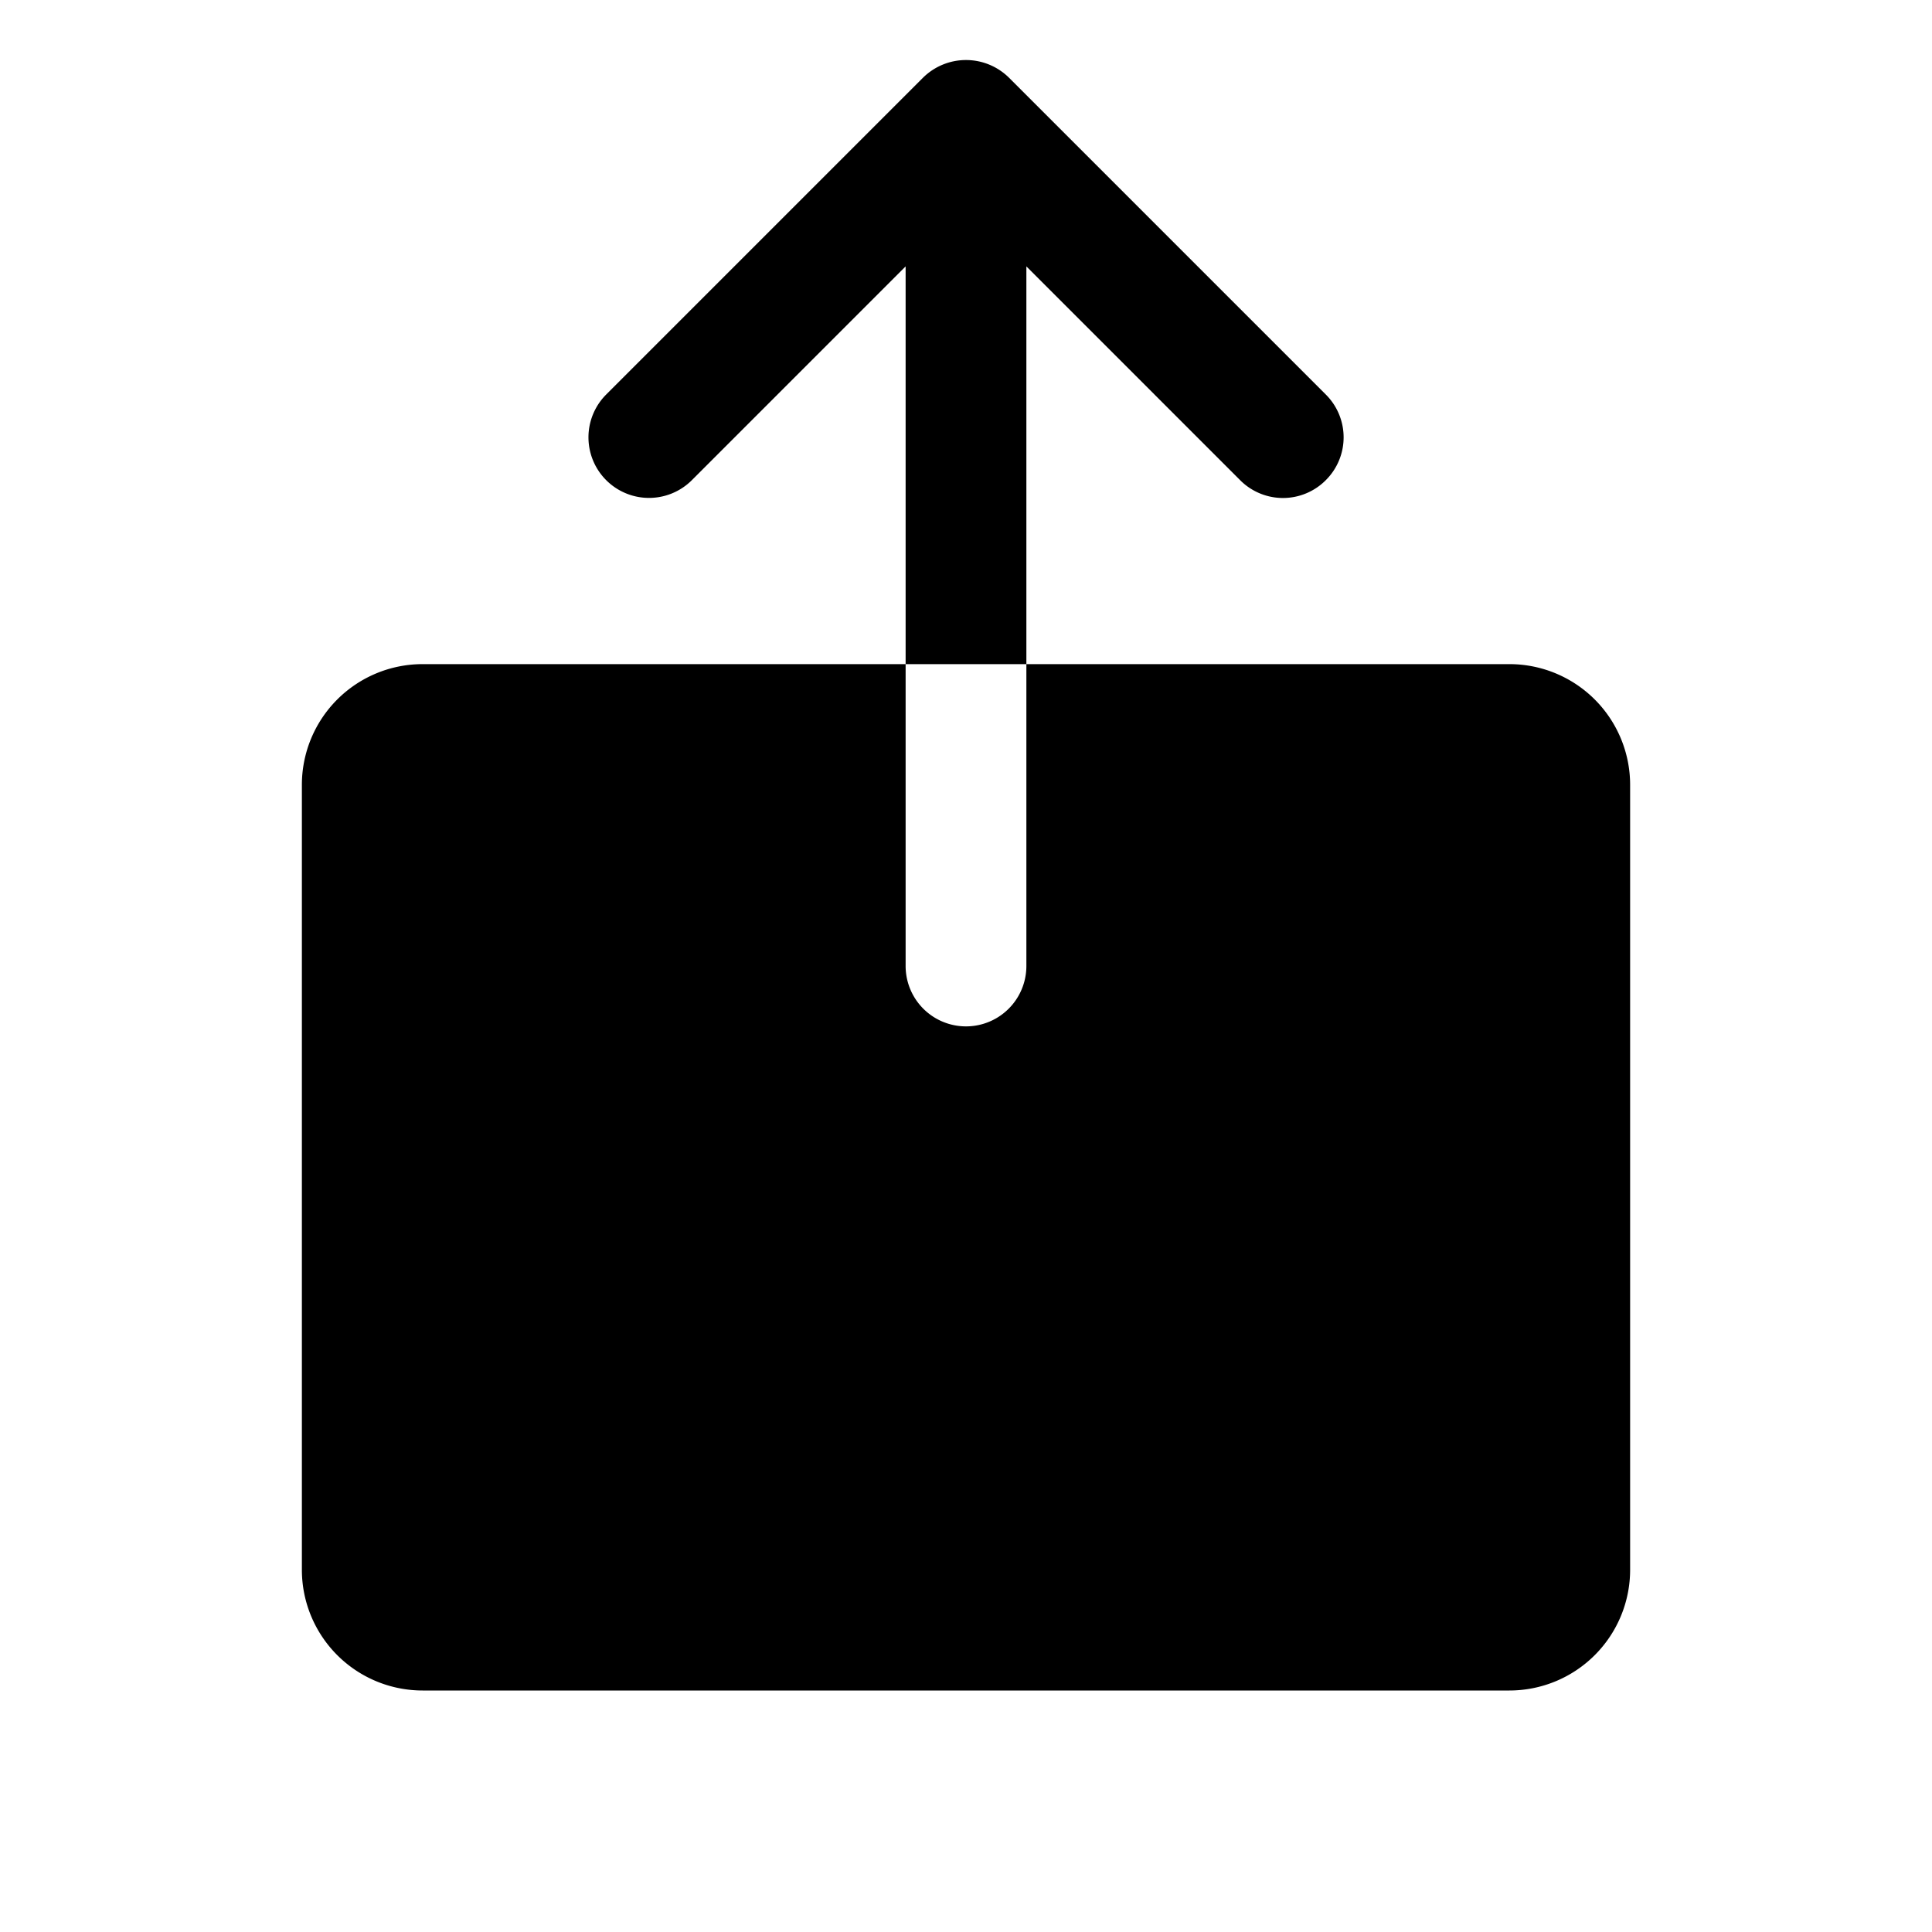 <svg xmlns="http://www.w3.org/2000/svg" viewBox="0 0 256 256"><rect width="256" height="256" fill="none"/><path d="M136,88H120V35.3L91.7,63.6A8,8,0,0,1,80.3,52.3l42-42a8.1,8.1,0,0,1,11.4,0l42,42a8,8,0,0,1,0,11.3,8,8,0,0,1-11.4,0L136,35.3Zm64,0H136v40a8,8,0,0,1-16,0V88H56a16,16,0,0,0-16,16V208a16,16,0,0,0,16,16H200a16,16,0,0,0,16-16V104A16,16,0,0,0,200,88Z"/></svg>